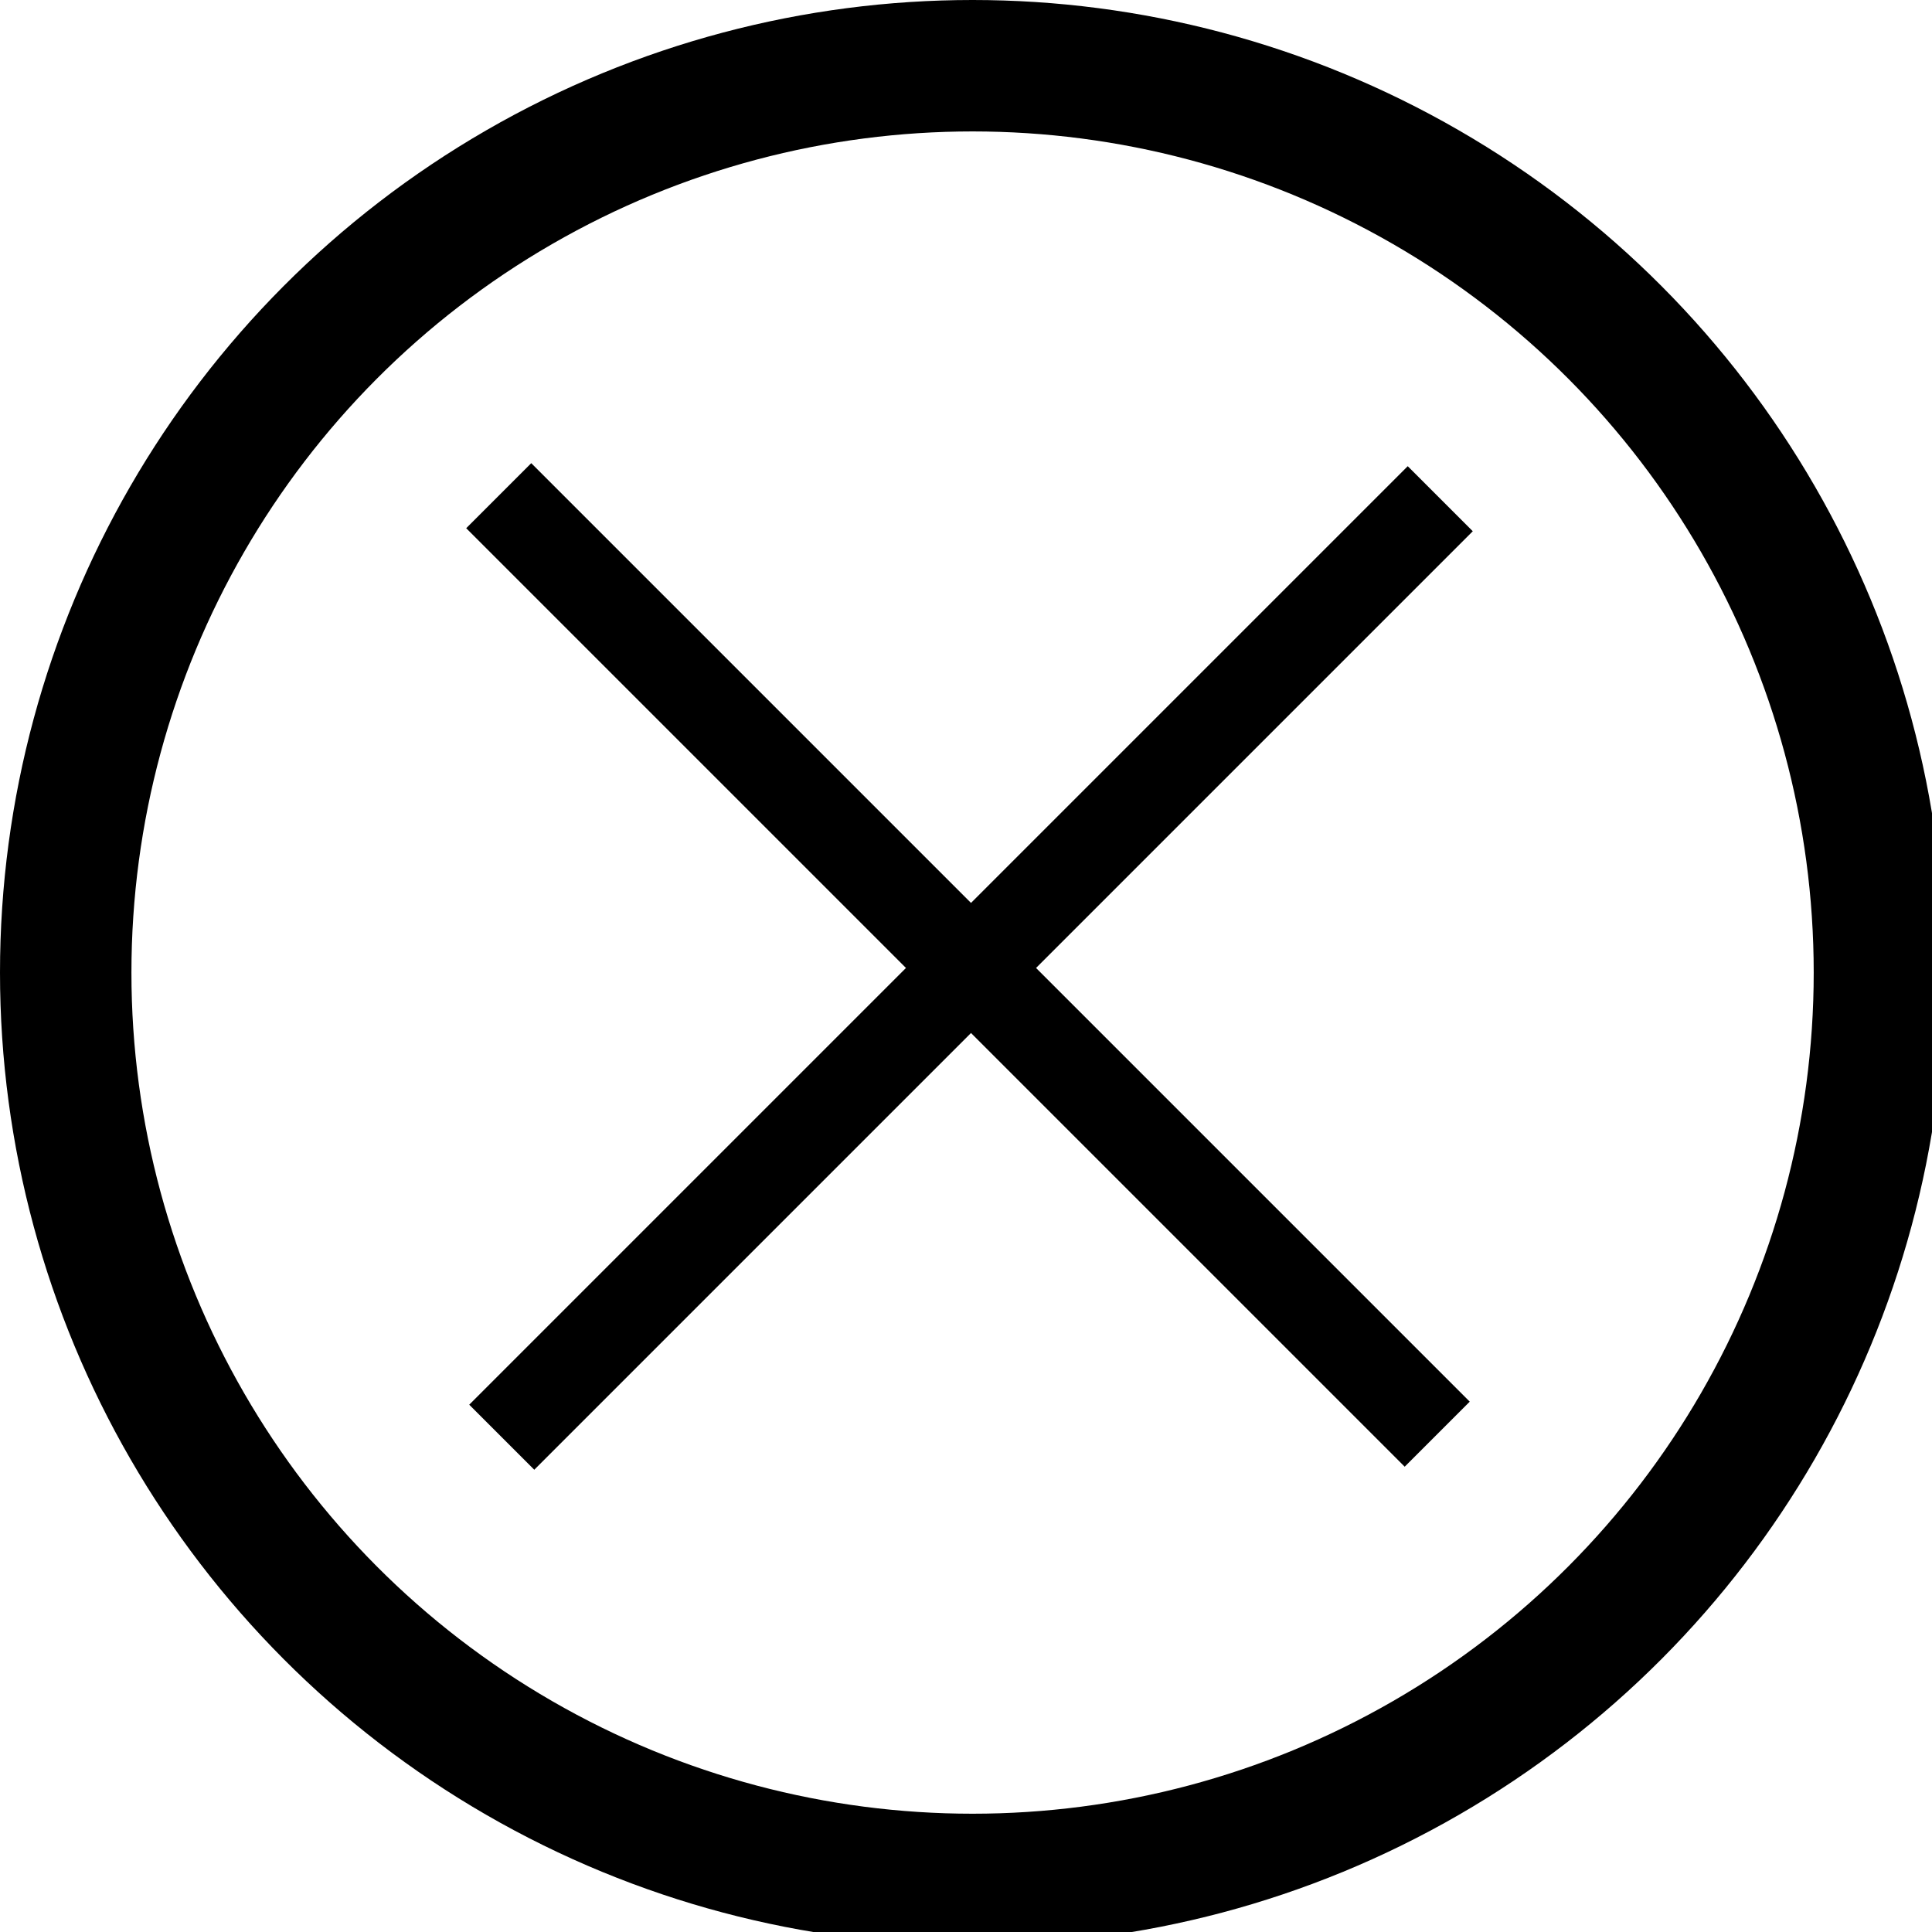 <?xml version="1.0" encoding="utf-8"?>
<!-- Generator: Adobe Illustrator 22.1.0, SVG Export Plug-In . SVG Version: 6.00 Build 0)  -->
<svg version="1.1" id="Layer_1" xmlns="http://www.w3.org/2000/svg" xmlns:xlink="http://www.w3.org/1999/xlink" x="0px" y="0px"
	 viewBox="0 0 14.7 14.7" style="enable-background:new 0 0 14.7 14.7;" xml:space="preserve">
<style type="text/css">
	.st0{fill:none;stroke:#000000;stroke-miterlimit:10;}
</style>
<g>
	<g>
		<rect x="2.3" y="7" transform="matrix(-0.707 0.707 -0.707 -0.707 17.781 7.365)" width="10.1" height="0.7"/>
	</g>
	<g>
		<rect x="2.3" y="7" transform="matrix(0.707 0.707 -0.707 0.707 7.365 -3.051)" width="10.1" height="0.7"/>
	</g>
</g>
<circle class="st0" cx="7.4" cy="7.4" r="6.9"/>
</svg>
